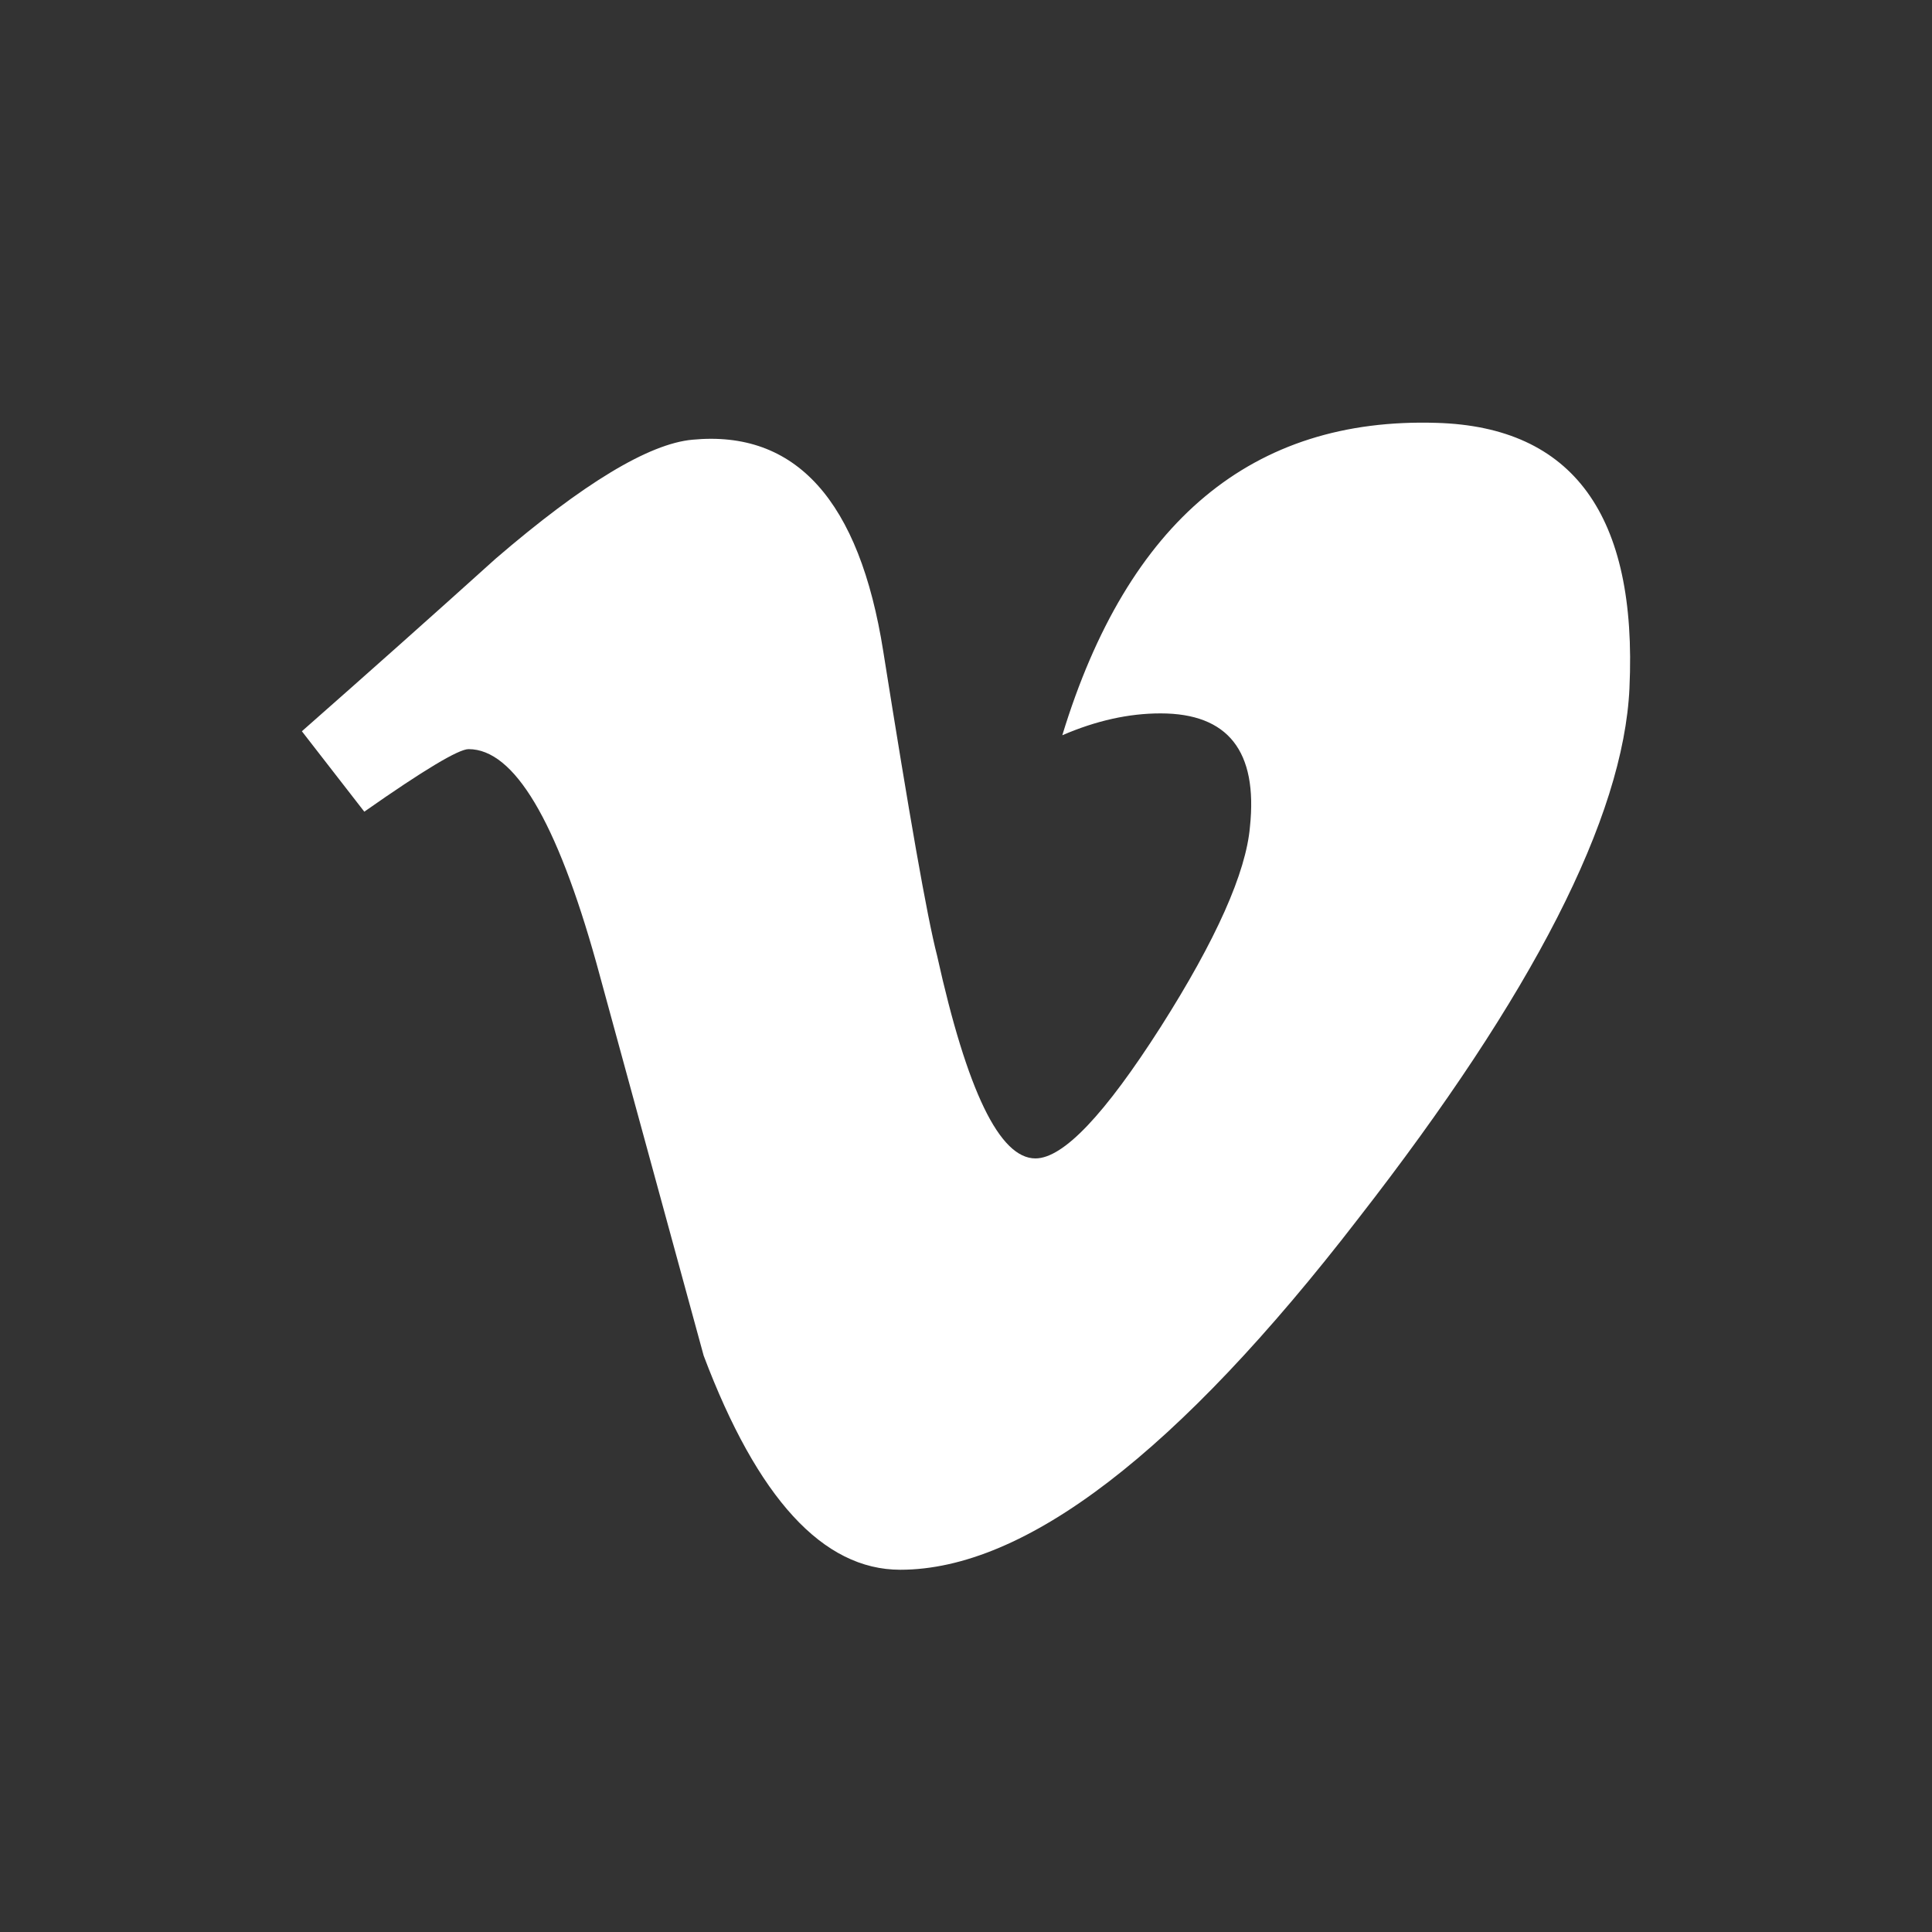 <svg width="32" height="32" viewBox="0 0 32 32" fill="none" xmlns="http://www.w3.org/2000/svg">
<rect x="0" y="0" width="32" height="32" fill="#333333" stroke="none"/>
<path d="M26.989 11.399C26.89 13.537 25.394 16.463 22.501 20.179C19.509 24.06 16.979 26 14.911 26C13.63 26 12.546 24.816 11.655 22.454C11.061 20.289 10.473 18.119 9.879 15.954C9.219 13.591 8.515 12.408 7.761 12.408C7.596 12.408 7.019 12.753 6.034 13.444L5 12.112C6.083 11.158 7.156 10.204 8.212 9.251C9.659 8.007 10.748 7.349 11.468 7.283C13.178 7.119 14.235 8.286 14.63 10.791C15.059 13.487 15.351 15.17 15.521 15.828C16.017 18.069 16.556 19.187 17.15 19.187C17.612 19.187 18.299 18.458 19.223 17.012C20.147 15.559 20.637 14.452 20.703 13.696C20.835 12.441 20.34 11.816 19.223 11.816C18.695 11.816 18.156 11.936 17.595 12.178C18.679 8.626 20.747 6.91 23.794 7.004C26.054 7.069 27.121 8.533 26.989 11.394V11.399Z" fill="white"/>
</svg>
